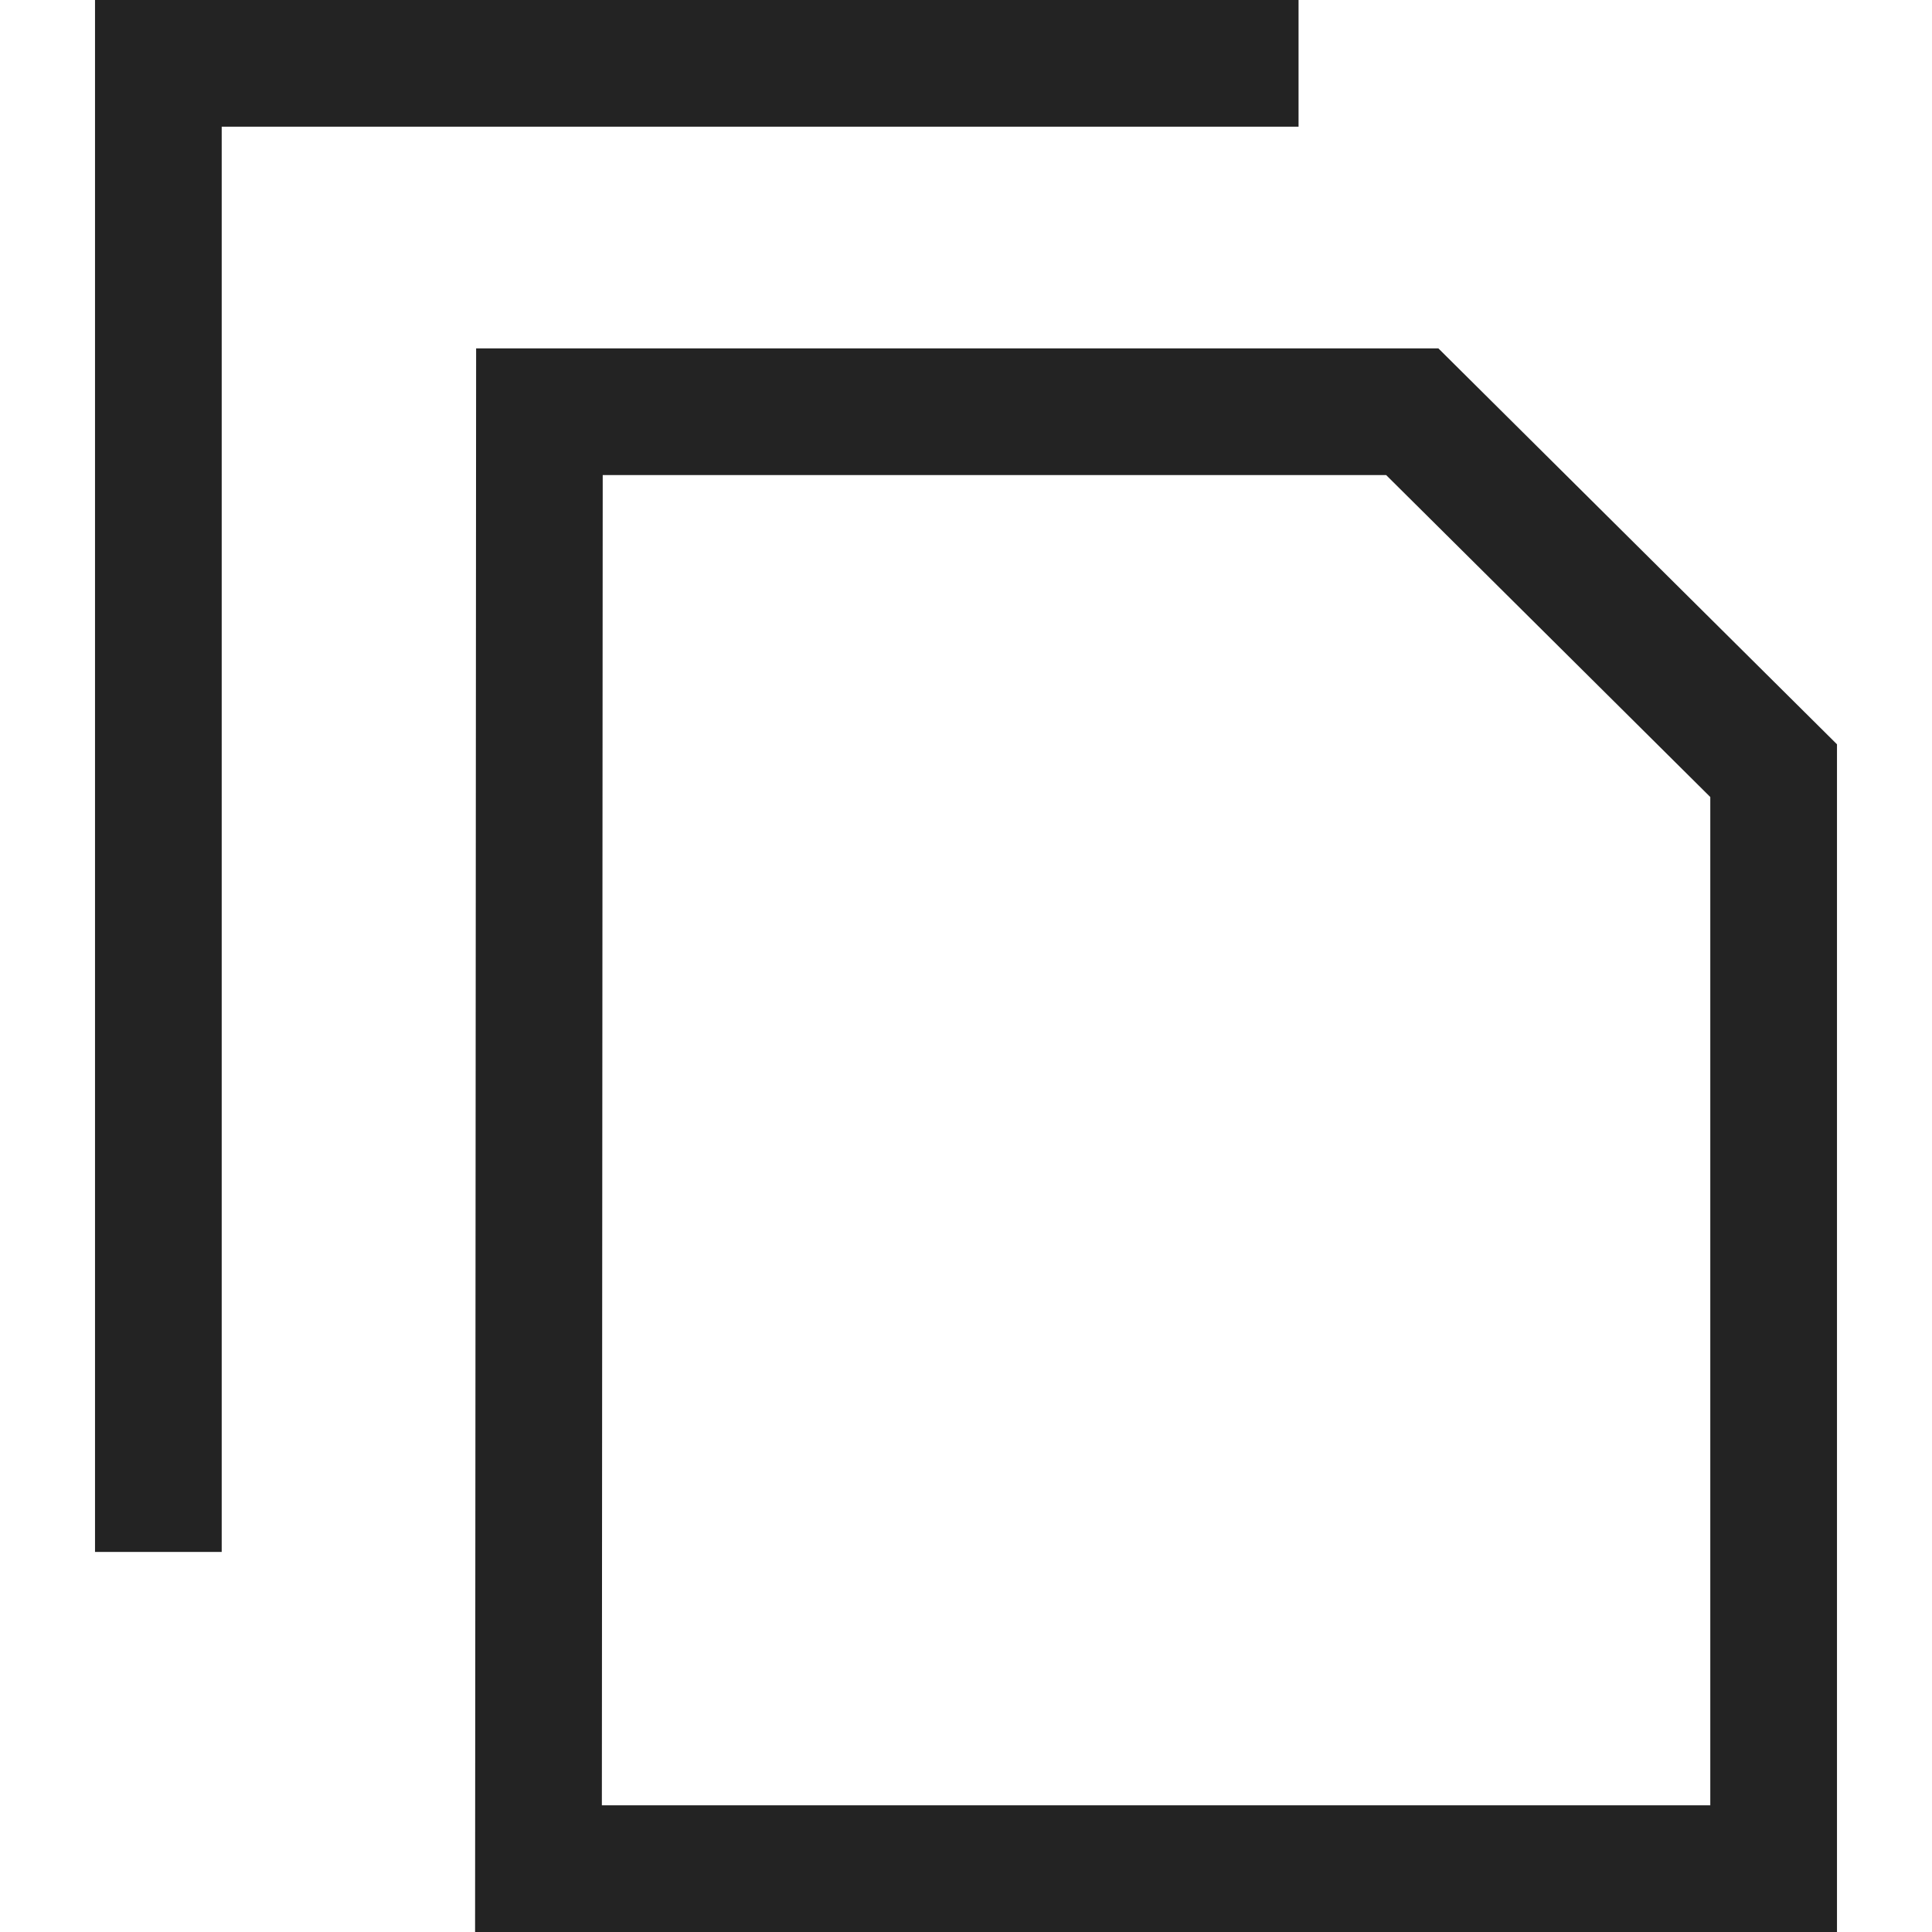 <svg width="61px" height="61px" viewBox="0 0 61 61" xmlns="http://www.w3.org/2000/svg">
    <title>
        copy-l
    </title>
    <path d="M41 4V0H3v49h4V4h34zm13 53V25.165L43.766 15H19.03l-.027 42H54zm-39 4l.033-50h30.382L58 23.5V61H15z" fill="#232323"/>
</svg>
